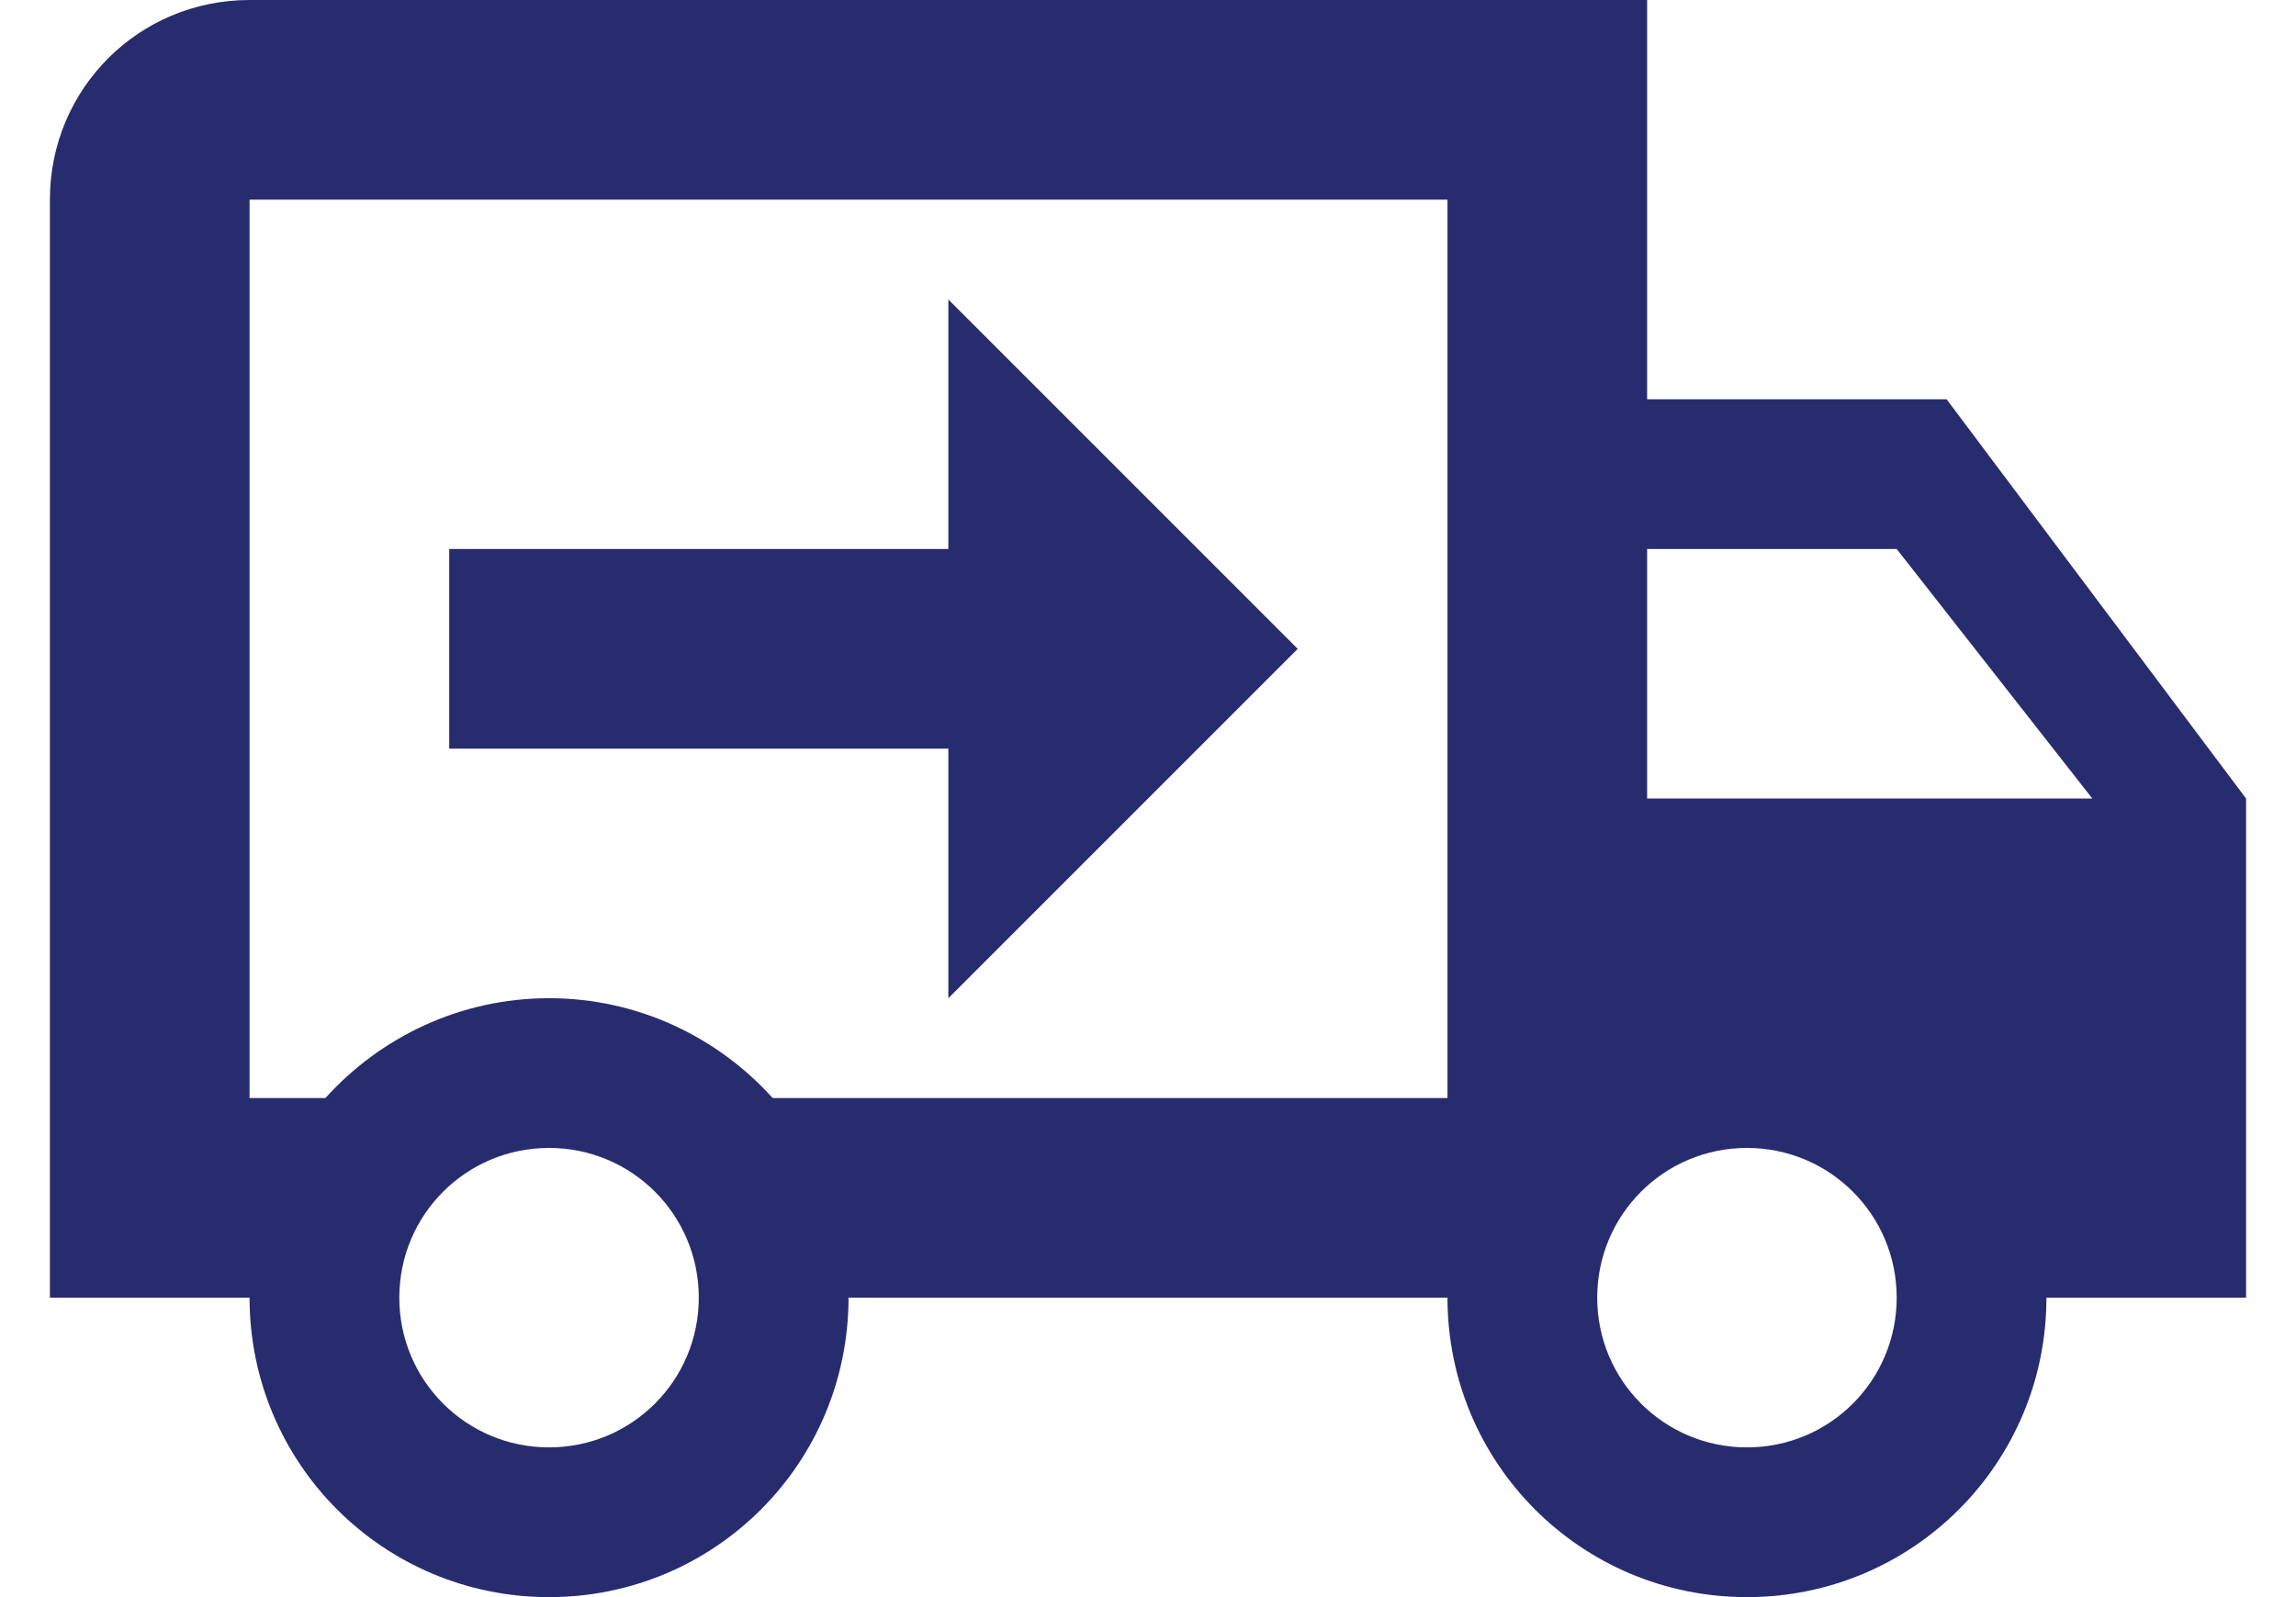 <svg width="23" height="16" viewBox="0 0 23 16" fill="none" xmlns="http://www.w3.org/2000/svg">
<path d="M17.5 14.5C18.33 14.5 19 13.83 19 13C19 12.17 18.33 11.5 17.5 11.5C16.67 11.5 16 12.17 16 13C16 13.83 16.67 14.5 17.5 14.5ZM19 5.5H16.5V8H20.96L19 5.5ZM5.5 14.5C6.33 14.5 7 13.83 7 13C7 12.17 6.33 11.5 5.5 11.5C4.67 11.5 4 12.17 4 13C4 13.83 4.67 14.5 5.5 14.5ZM19.5 4L22.5 8V13H20.5C20.5 14.66 19.16 16 17.5 16C15.84 16 14.5 14.66 14.5 13H8.5C8.5 14.66 7.16 16 5.5 16C3.84 16 2.5 14.66 2.5 13H0.5V2C0.5 0.89 1.39 0 2.5 0H16.5V4H19.5ZM2.5 2V11H3.26C3.81 10.39 4.61 10 5.5 10C6.39 10 7.19 10.39 7.74 11H14.5V2H2.5ZM9.5 3L13 6.5L9.5 10V7.5H4.5V5.5H9.5V3Z" fill="#272C6E"/>
</svg>
